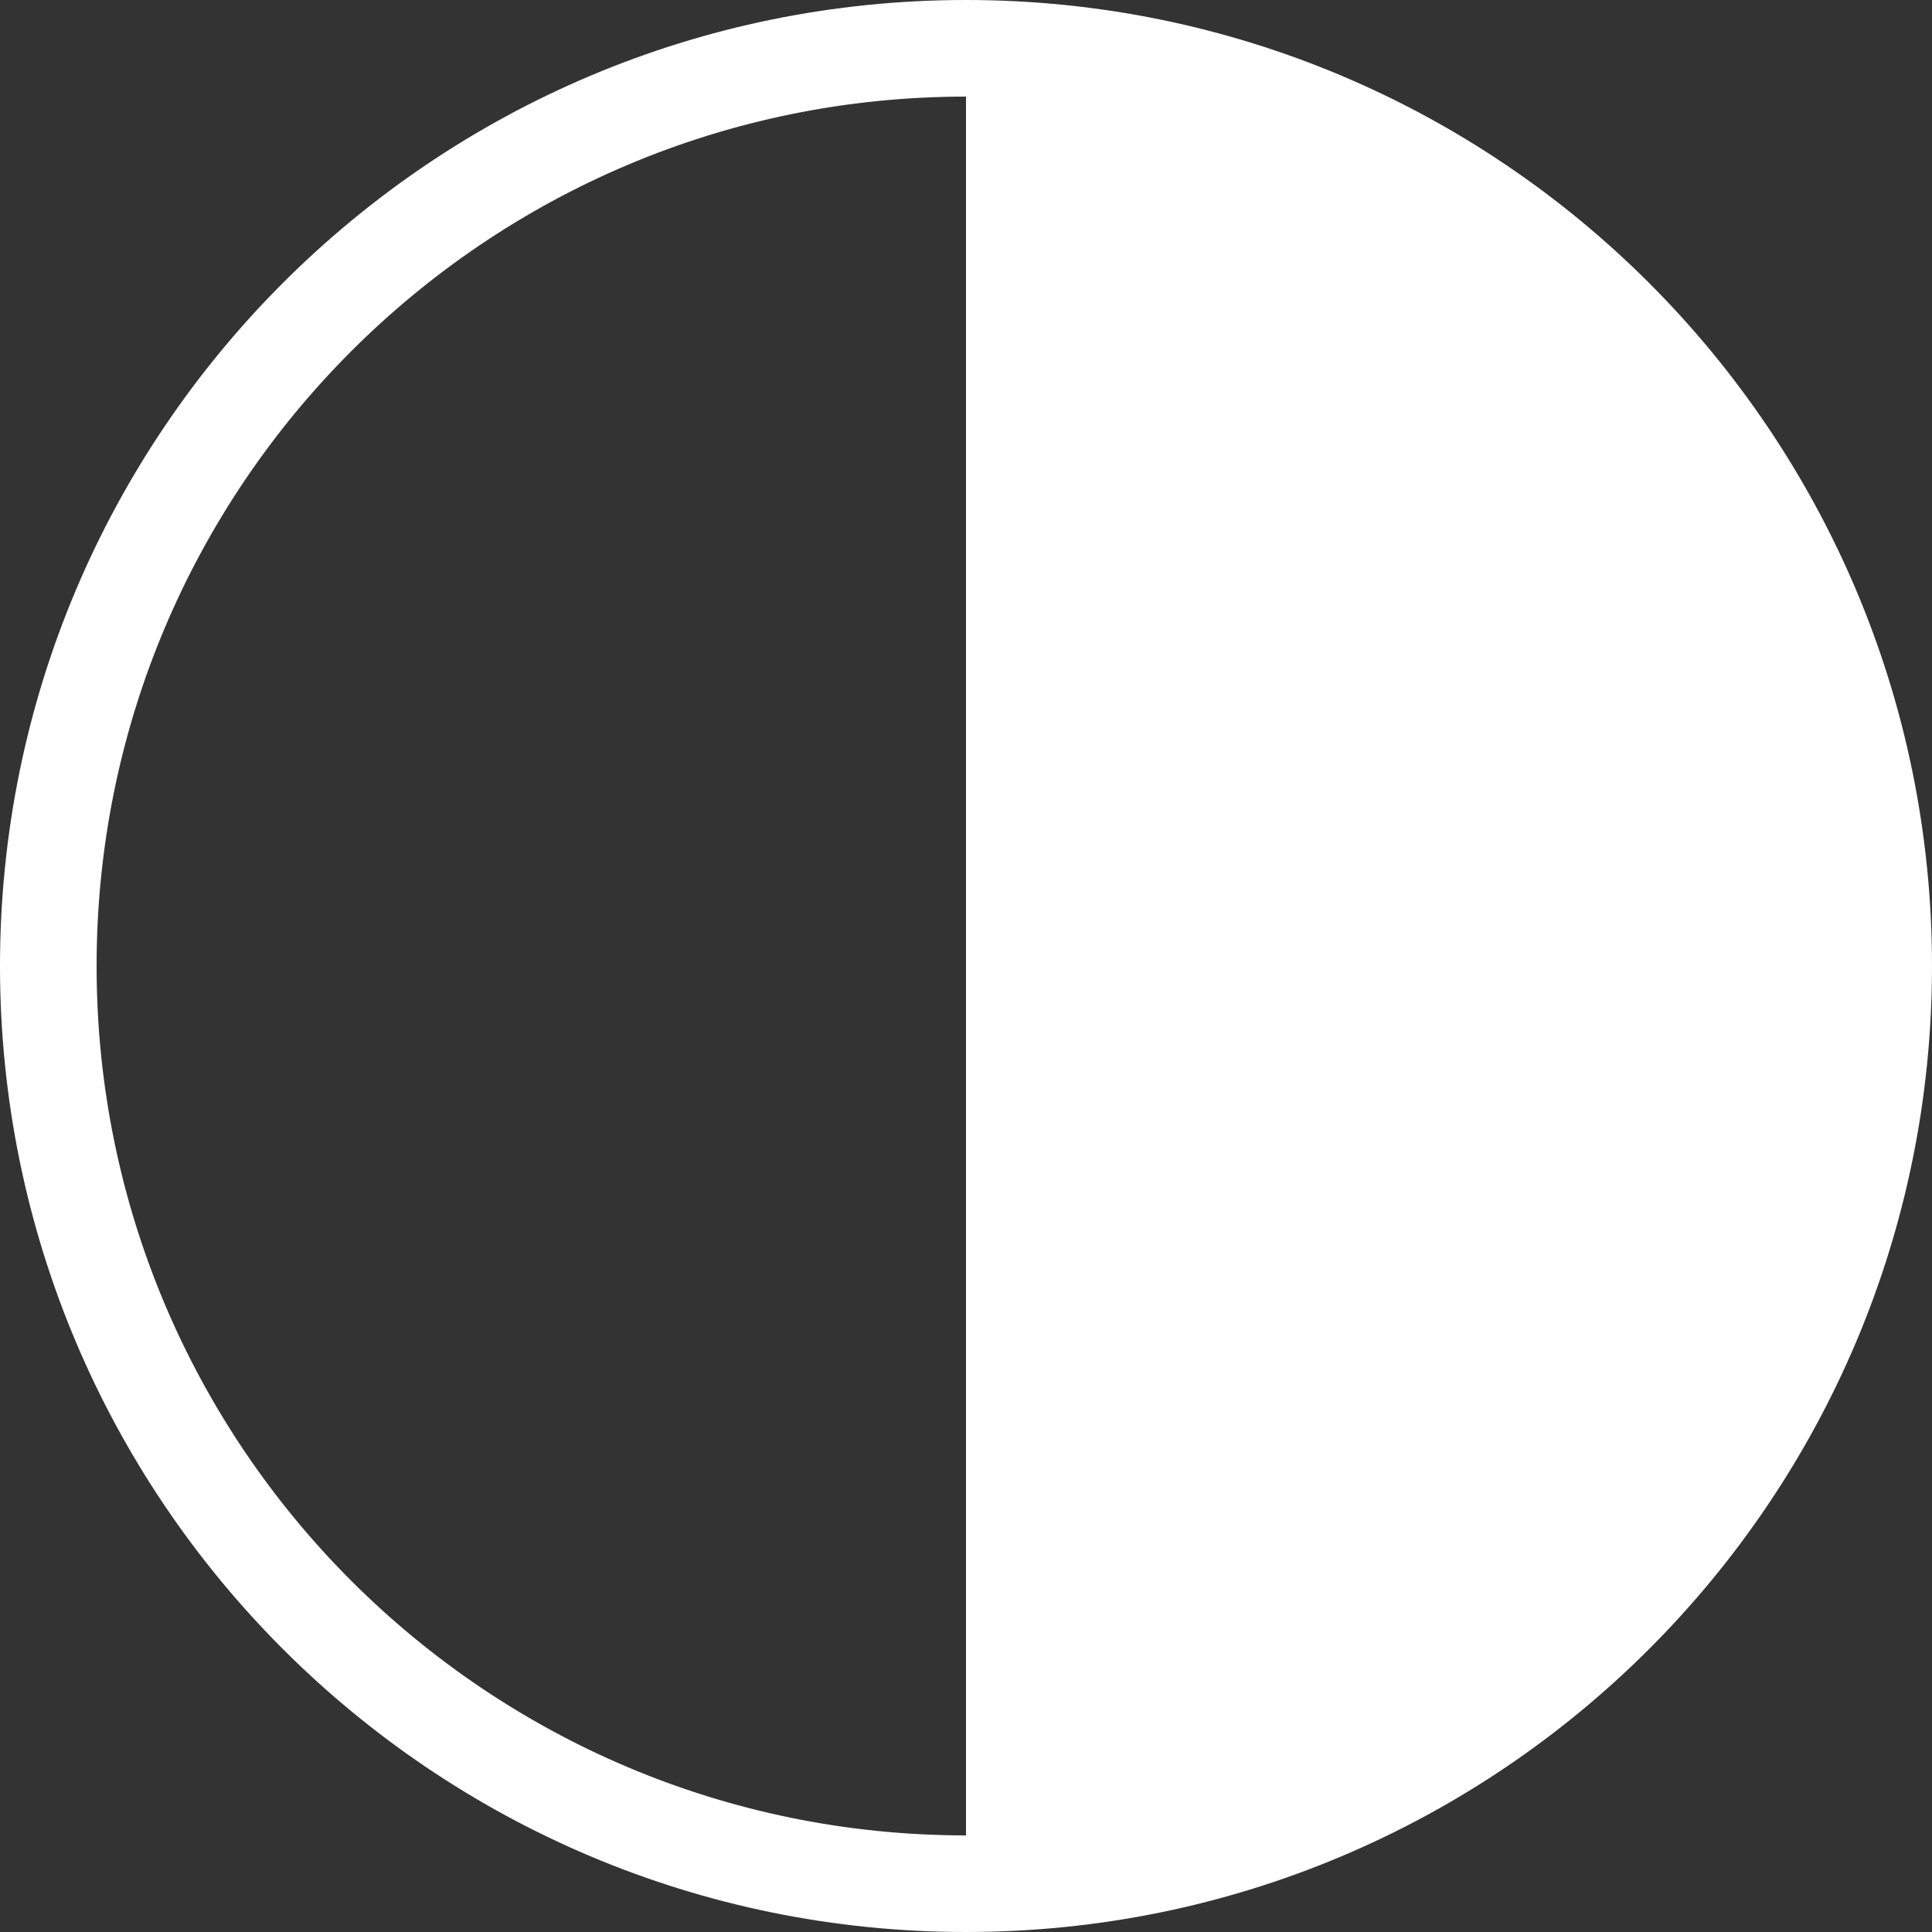 <svg width="20" height="20" viewBox="0 0 20 20" fill="none" xmlns="http://www.w3.org/2000/svg">
<rect x="0" y="0" width="20" height="20" fill="#333333" stroke="none"/>
<g id="ClrChangeIcon" clip-path="url(#clip0_190_2)">
<path id="DarkMode" d="M10 20C15.523 20 20 15.523 20 10C20 4.477 15.523 0 10 0V20Z" fill="white"/>
<path id="WhiteMode" d="M10 19.5C4.753 19.5 0.5 15.247 0.5 10C0.5 4.753 4.753 0.5 10 0.5" stroke="white"/>
</g>
<defs>
<clipPath id="clip0_190_2">
<rect width="20" height="20" fill="white"/>
</clipPath>
</defs>
</svg>
